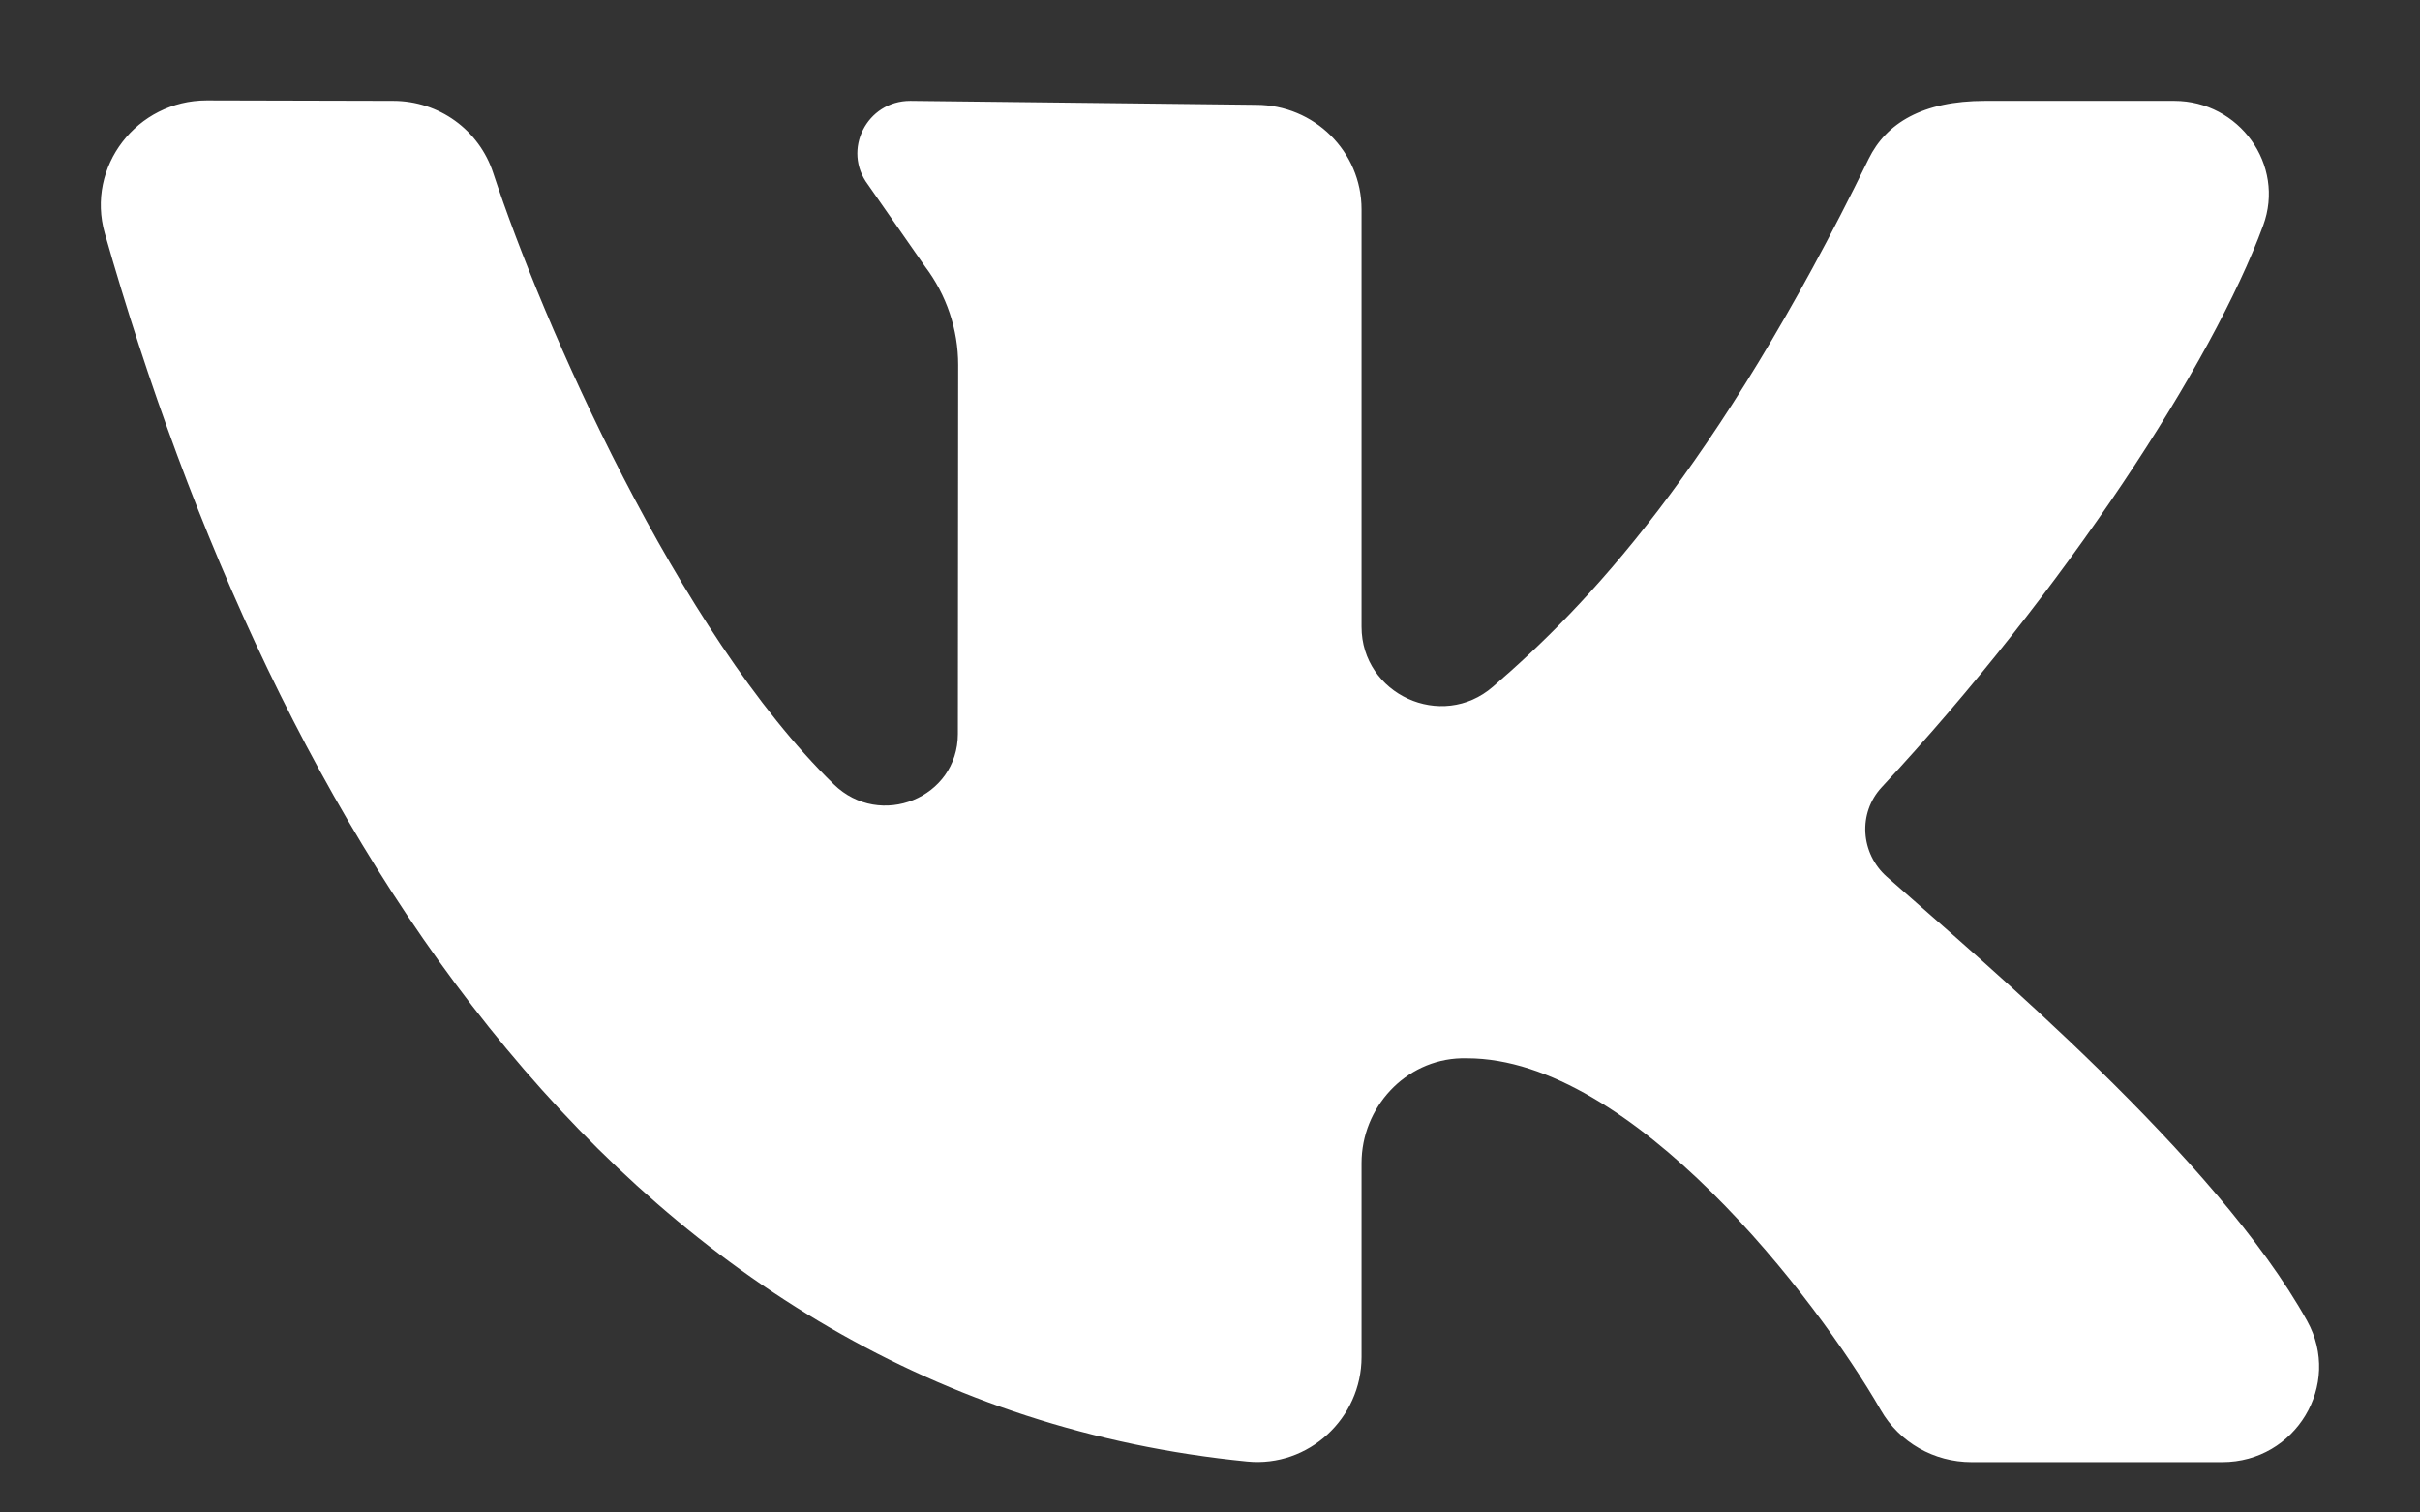 <svg width="16" height="10" viewBox="0 0 16 10" fill="none" xmlns="http://www.w3.org/2000/svg">
<rect x="0" y="0" width="16" height="10" fill="#333333" stroke="none"/>
<path d="M15.254 8.734C14.655 7.656 13.112 6.361 12.475 5.797C12.301 5.643 12.282 5.376 12.441 5.205C13.656 3.899 14.629 2.398 14.963 1.491C15.111 1.09 14.805 0.667 14.375 0.667H13.124C12.711 0.667 12.47 0.815 12.355 1.05C11.345 3.121 10.478 4.017 9.871 4.54C9.532 4.834 9.002 4.591 9.002 4.144C9.002 3.284 9.002 2.173 9.002 1.384C9.002 1.002 8.689 0.693 8.304 0.693L6.018 0.667C5.731 0.667 5.566 0.992 5.739 1.221L6.116 1.762C6.258 1.95 6.335 2.178 6.335 2.413L6.333 4.852C6.333 5.276 5.819 5.484 5.513 5.186C4.48 4.18 3.584 2.126 3.261 1.144C3.168 0.859 2.902 0.667 2.6 0.667L1.367 0.664C0.905 0.664 0.567 1.102 0.693 1.543C1.819 5.496 4.129 9.256 8.246 9.663C8.652 9.703 9.002 9.377 9.002 8.972V7.69C9.002 7.323 9.29 7.007 9.661 6.997C9.674 6.997 9.687 6.997 9.7 6.997C10.789 6.997 12.009 8.582 12.435 9.323C12.558 9.537 12.787 9.667 13.035 9.667H14.693C15.177 9.667 15.487 9.154 15.254 8.734Z" fill="white"/>
</svg>
